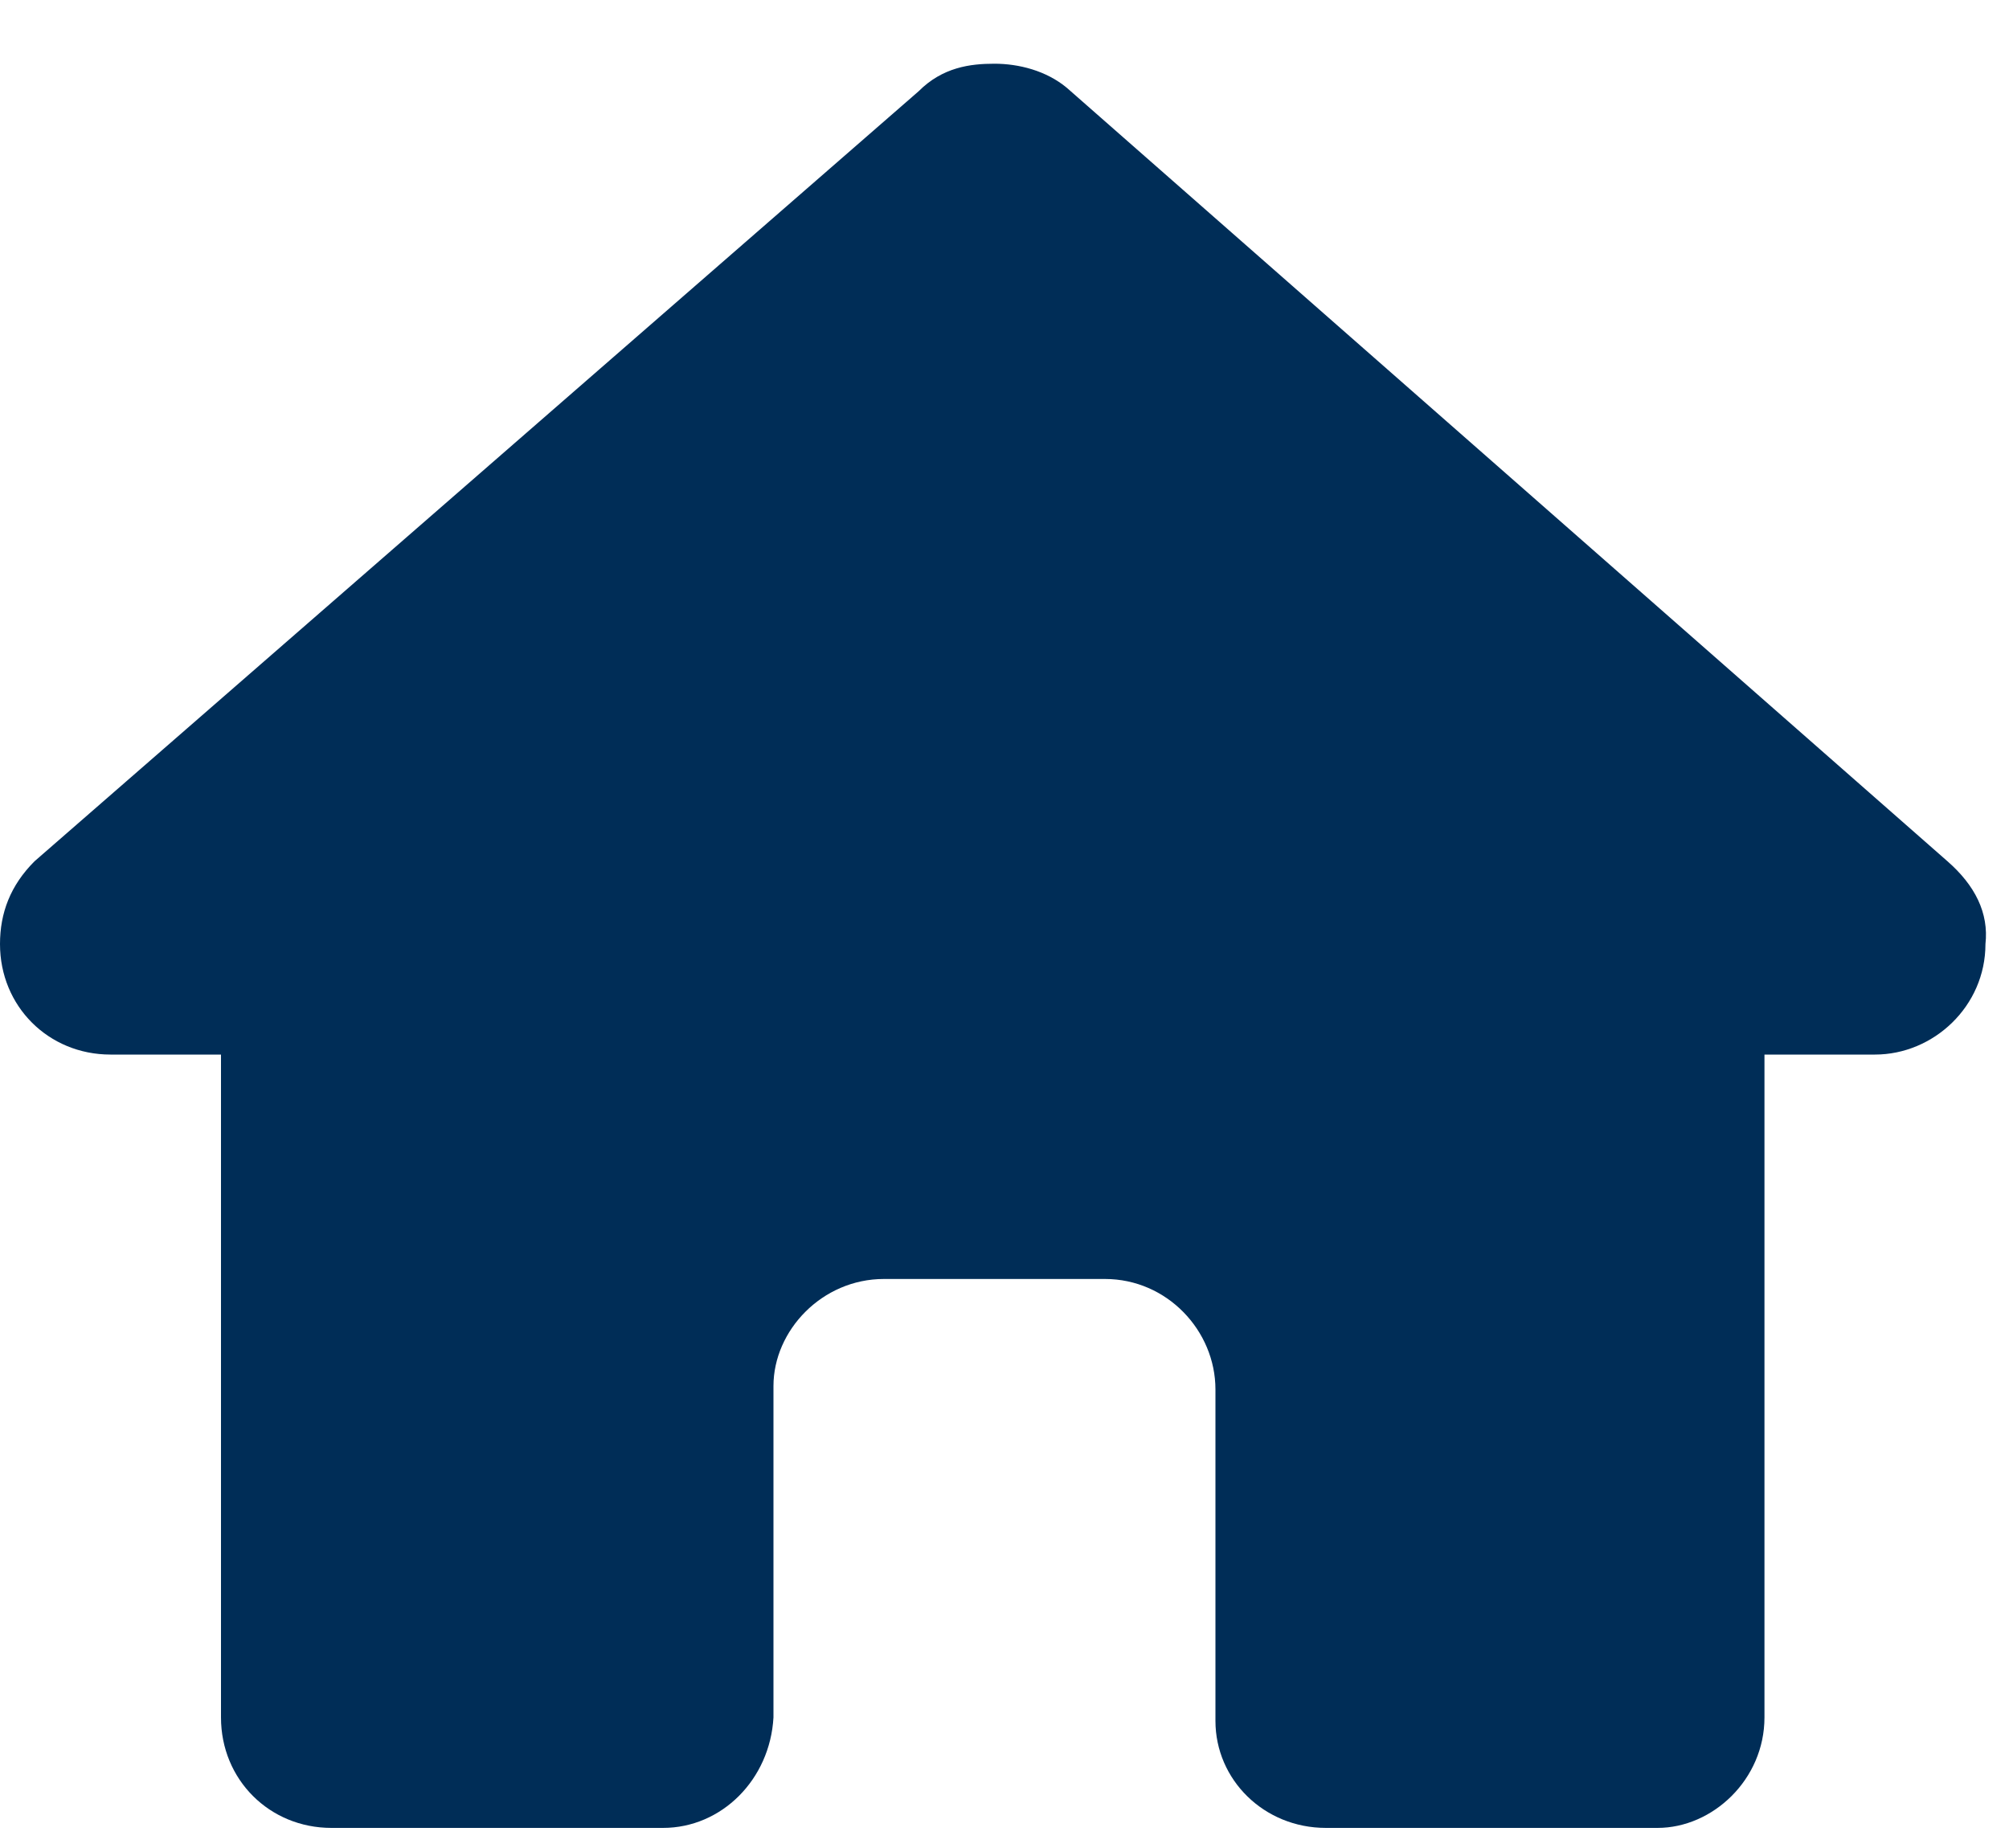 <svg width="25" height="23" viewBox="0 0 25 23" fill="none" xmlns="http://www.w3.org/2000/svg">
<path d="M24.707 11.75C24.707 12.523 24.062 13.125 23.332 13.125H21.957V21.375C21.957 22.148 21.312 22.75 20.625 22.75H16.5C15.727 22.75 15.125 22.148 15.125 21.418V17.293C15.125 16.562 14.523 15.918 13.75 15.918H11C10.227 15.918 9.625 16.562 9.625 17.25V21.375C9.582 22.148 8.98 22.75 8.25 22.75H4.125C3.352 22.75 2.75 22.148 2.75 21.375V13.125H1.375C0.602 13.125 0 12.523 0 11.75C0 11.363 0.129 11.02 0.43 10.719L11.43 1.137C11.73 0.836 12.074 0.793 12.375 0.793C12.676 0.793 13.02 0.879 13.277 1.094L24.234 10.719C24.578 11.02 24.75 11.363 24.707 11.75Z" fill="#002D57"/>
</svg>
